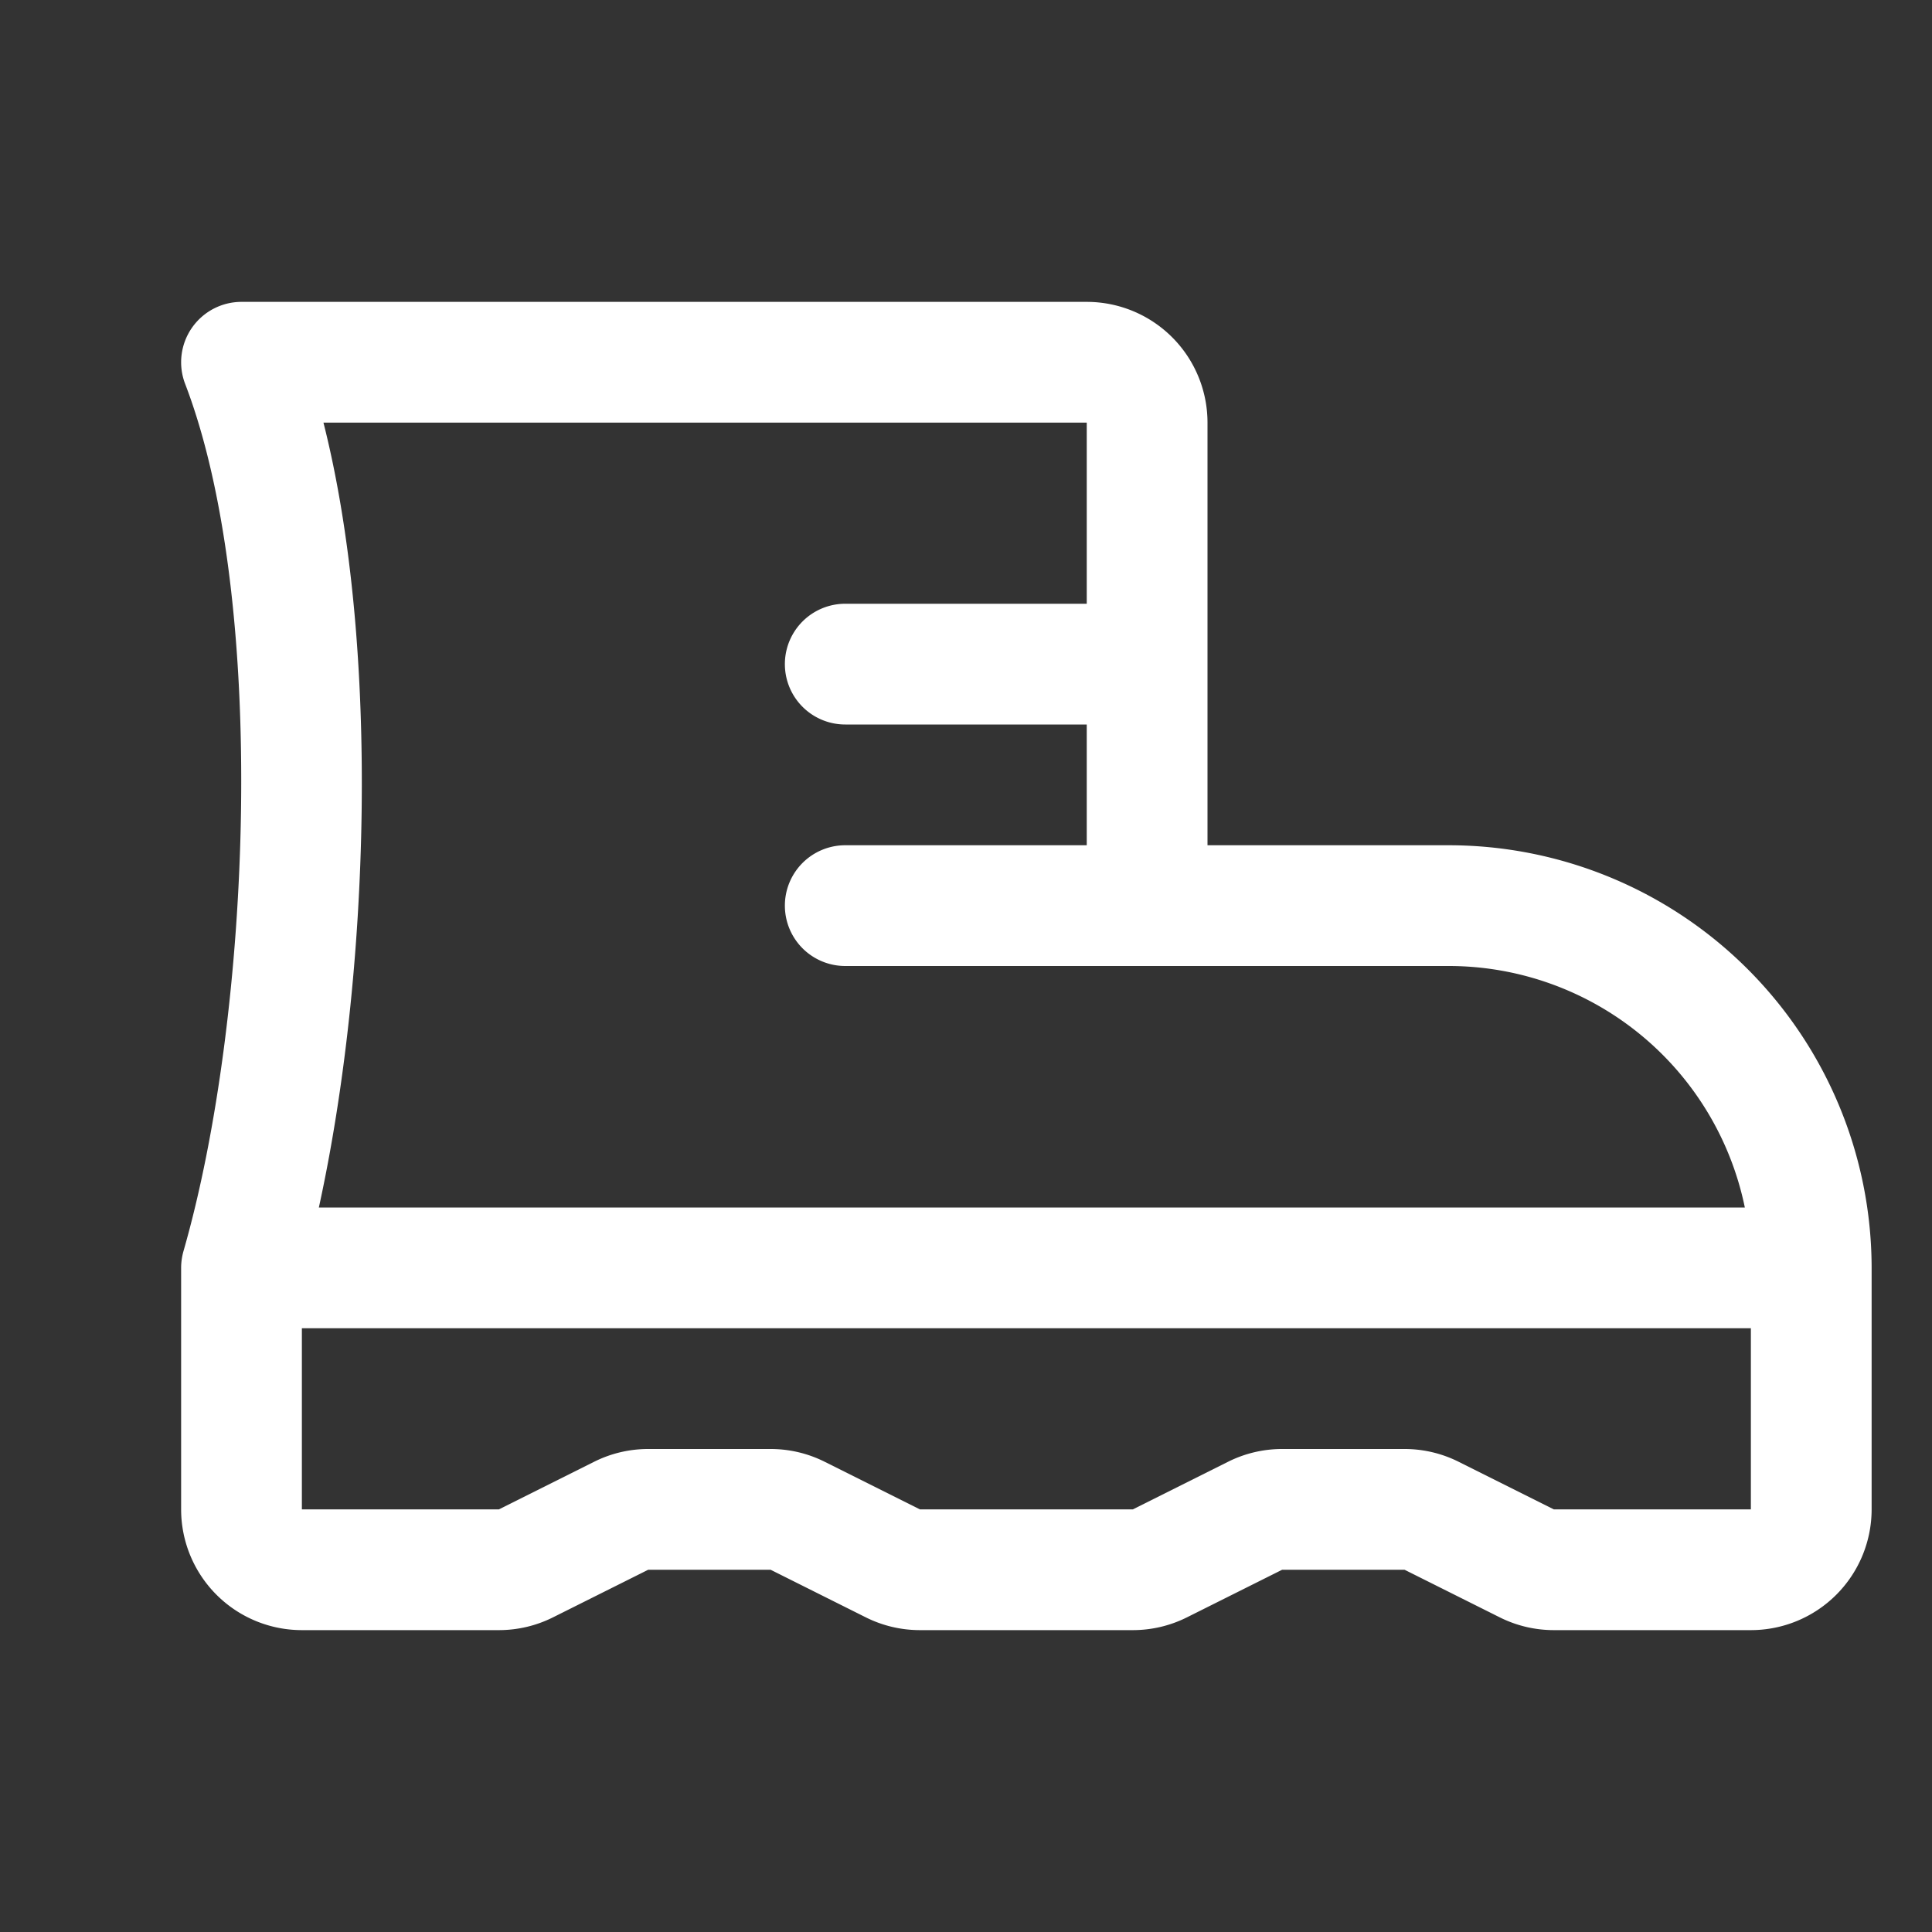 <svg fill="white" height="32" viewBox="0 0 256 256" width="32" xmlns="http://www.w3.org/2000/svg">
<rect x="0" y="0" width="256" height="256" fill="#333333" stroke="none"/>
<path d="M192,112H160V56a16,16,0,0,0-16-16H32a8,8,0,0,0-7.47,10.86c11.06,28.84,8.76,83.71-.22,114.93A8.25,8.25,0,0,0,24,168v32a16,16,0,0,0,16,16H66.11a16,16,0,0,0,7.16-1.69L85.89,208h16.22l12.62,6.31a16,16,0,0,0,7.16,1.69h28.22a16,16,0,0,0,7.16-1.69L169.89,208h16.22l12.62,6.31a16,16,0,0,0,7.16,1.69H232a16,16,0,0,0,16-16V168A56.06,56.06,0,0,0,192,112ZM42.86,56H144V80H112a8,8,0,0,0,0,16h32v16H112a8,8,0,0,0,0,16h80a40.07,40.07,0,0,1,39.2,32H42.25C49,129.16,50.41,85.83,42.86,56ZM232,200H205.89l-12.62-6.31a16,16,0,0,0-7.16-1.69H169.89a16,16,0,0,0-7.16,1.69L150.11,200H121.89l-12.62-6.31a16,16,0,0,0-7.16-1.69H85.89a16,16,0,0,0-7.16,1.69L66.11,200H40V176H232Z"></path>
</svg>
